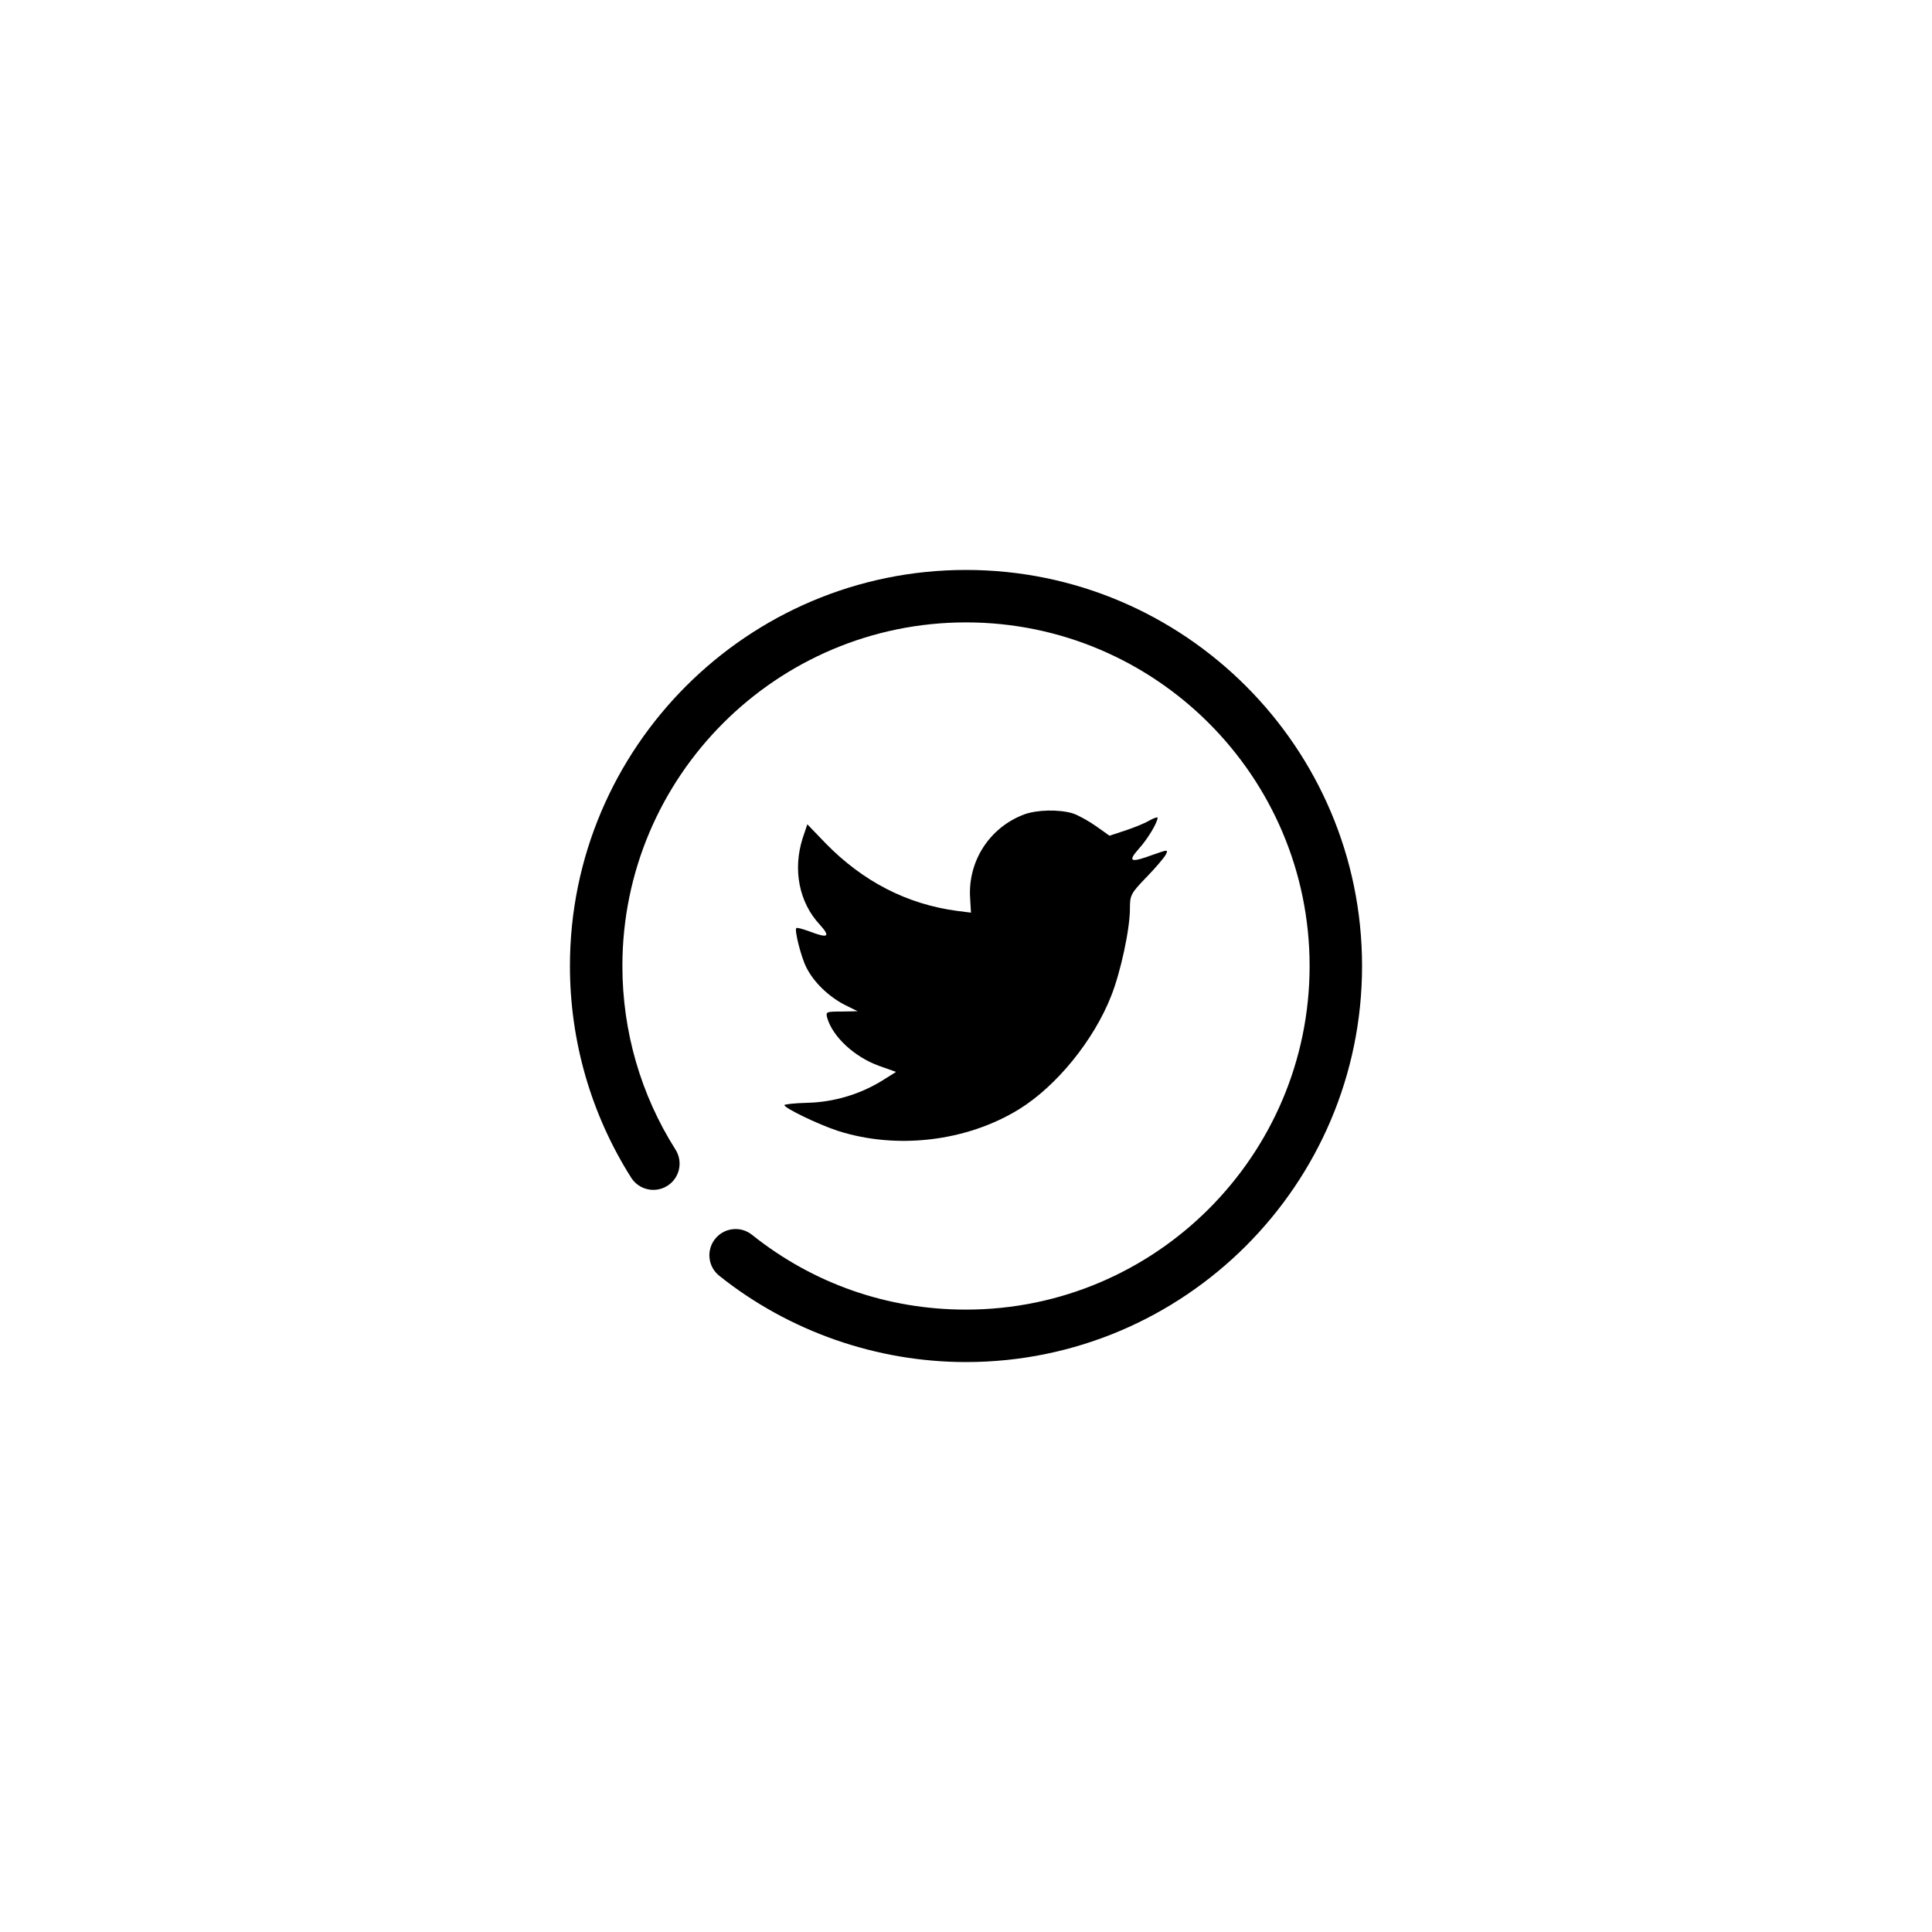 <?xml version="1.0" encoding="utf-8"?>
<!-- Generator: Adobe Illustrator 16.2.1, SVG Export Plug-In . SVG Version: 6.00 Build 0)  -->
<!DOCTYPE svg PUBLIC "-//W3C//DTD SVG 1.1//EN" "http://www.w3.org/Graphics/SVG/1.1/DTD/svg11.dtd">
<svg version="1.1" id="Ebene_1" xmlns="http://www.w3.org/2000/svg" xmlns:xlink="http://www.w3.org/1999/xlink" x="0px" y="0px"
	 width="100px" height="100px" viewBox="0 0 100 100" enable-background="new 0 0 100 100" xml:space="preserve">
<g>
	<path d="M50.214,46.499l0.043,0.739l-0.716-0.09c-2.604-0.348-4.878-1.524-6.81-3.502l-0.944-0.981l-0.243,0.725
		c-0.515,1.615-0.187,3.32,0.887,4.468c0.572,0.634,0.443,0.725-0.543,0.348c-0.344-0.121-0.645-0.212-0.673-0.166
		c-0.1,0.105,0.243,1.479,0.516,2.022c0.371,0.755,1.13,1.494,1.959,1.932l0.701,0.348l-0.829,0.015
		c-0.802,0-0.83,0.015-0.744,0.332c0.286,0.982,1.416,2.022,2.675,2.477l0.888,0.316l-0.773,0.483
		c-1.144,0.694-2.488,1.086-3.833,1.116c-0.645,0.016-1.174,0.075-1.174,0.121c0,0.151,1.746,0.996,2.761,1.329
		c3.048,0.98,6.667,0.557,9.386-1.118c1.932-1.192,3.863-3.562,4.764-5.856c0.487-1.223,0.973-3.457,0.973-4.528
		c0-0.694,0.044-0.785,0.845-1.615c0.472-0.482,0.916-1.011,1.001-1.162c0.144-0.286,0.13-0.286-0.6-0.03
		c-1.217,0.453-1.389,0.393-0.788-0.287c0.443-0.482,0.974-1.357,0.974-1.614c0-0.046-0.216,0.029-0.458,0.166
		c-0.258,0.15-0.83,0.377-1.259,0.514l-0.773,0.256l-0.7-0.498c-0.386-0.271-0.931-0.573-1.216-0.664
		c-0.73-0.211-1.846-0.182-2.504,0.061C51.215,42.831,50.085,44.582,50.214,46.499C50.214,46.499,50.085,44.582,50.214,46.499z"/>
	<path d="M50,70.5c-4.629,0-9.164-1.586-12.771-4.466c-0.587-0.468-0.683-1.322-0.215-1.908s1.322-0.683,1.908-0.214
		c3.174,2.533,7.005,3.873,11.078,3.873c9.807,0,17.785-7.979,17.785-17.786c0-9.806-7.979-17.784-17.785-17.784
		s-17.785,7.979-17.785,17.784c0,3.38,0.95,6.666,2.749,9.504c0.402,0.633,0.214,1.473-0.42,1.874
		c-0.633,0.4-1.473,0.213-1.874-0.42c-2.073-3.274-3.17-7.062-3.17-10.958C29.5,38.696,38.695,29.5,50,29.5
		c11.304,0,20.5,9.196,20.5,20.499C70.5,61.304,61.304,70.5,50,70.5z"/>
</g>
</svg>
